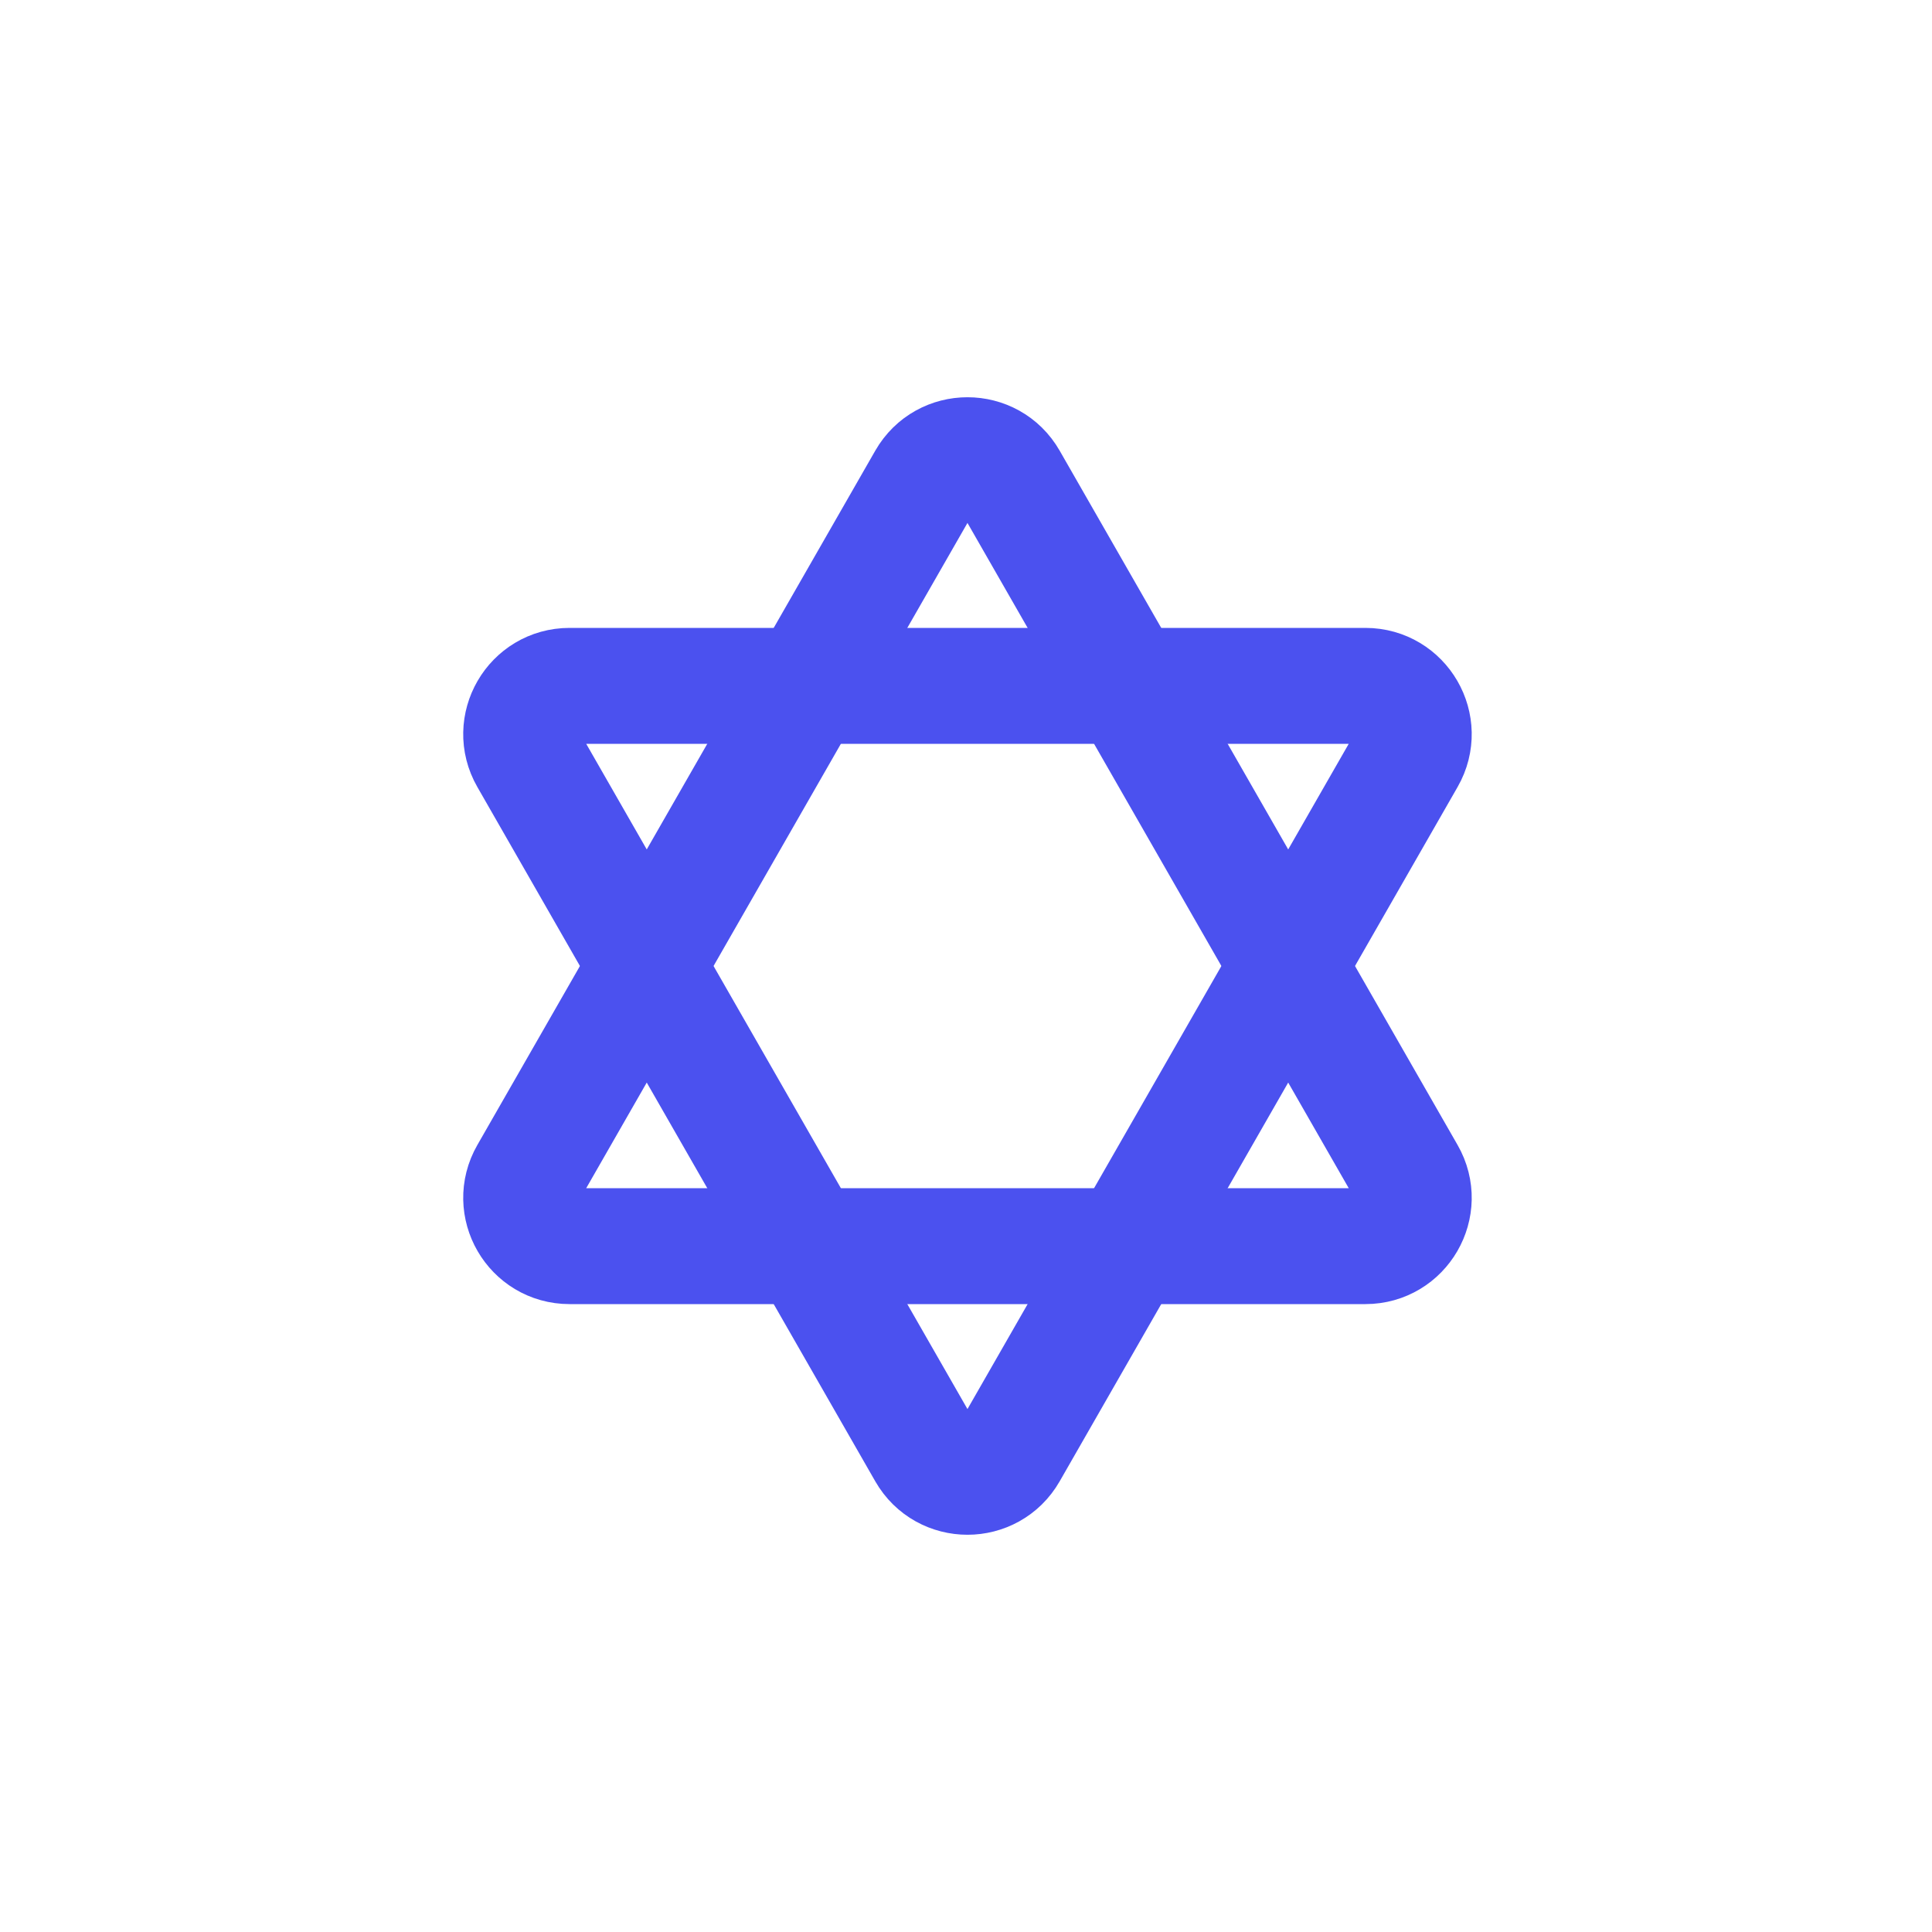 <svg width="300" height="300" viewBox="0 0 300 300" fill="none" xmlns="http://www.w3.org/2000/svg">
<path d="M156.735 74.454L218.525 182.271C221.391 187.271 217.781 193.5 212.018 193.5H88.438C82.675 193.5 79.065 187.271 81.931 182.271L143.721 74.454C146.602 69.427 153.854 69.427 156.735 74.454Z" stroke="#4B51EF" stroke-width="18"/>
<path d="M143.721 225.546L81.931 117.729C79.065 112.729 82.675 106.5 88.438 106.5L212.018 106.5C217.781 106.5 221.391 112.729 218.525 117.729L156.735 225.546C153.854 230.573 146.602 230.573 143.721 225.546Z" stroke="#4B51EF" stroke-width="18"/>
</svg>

